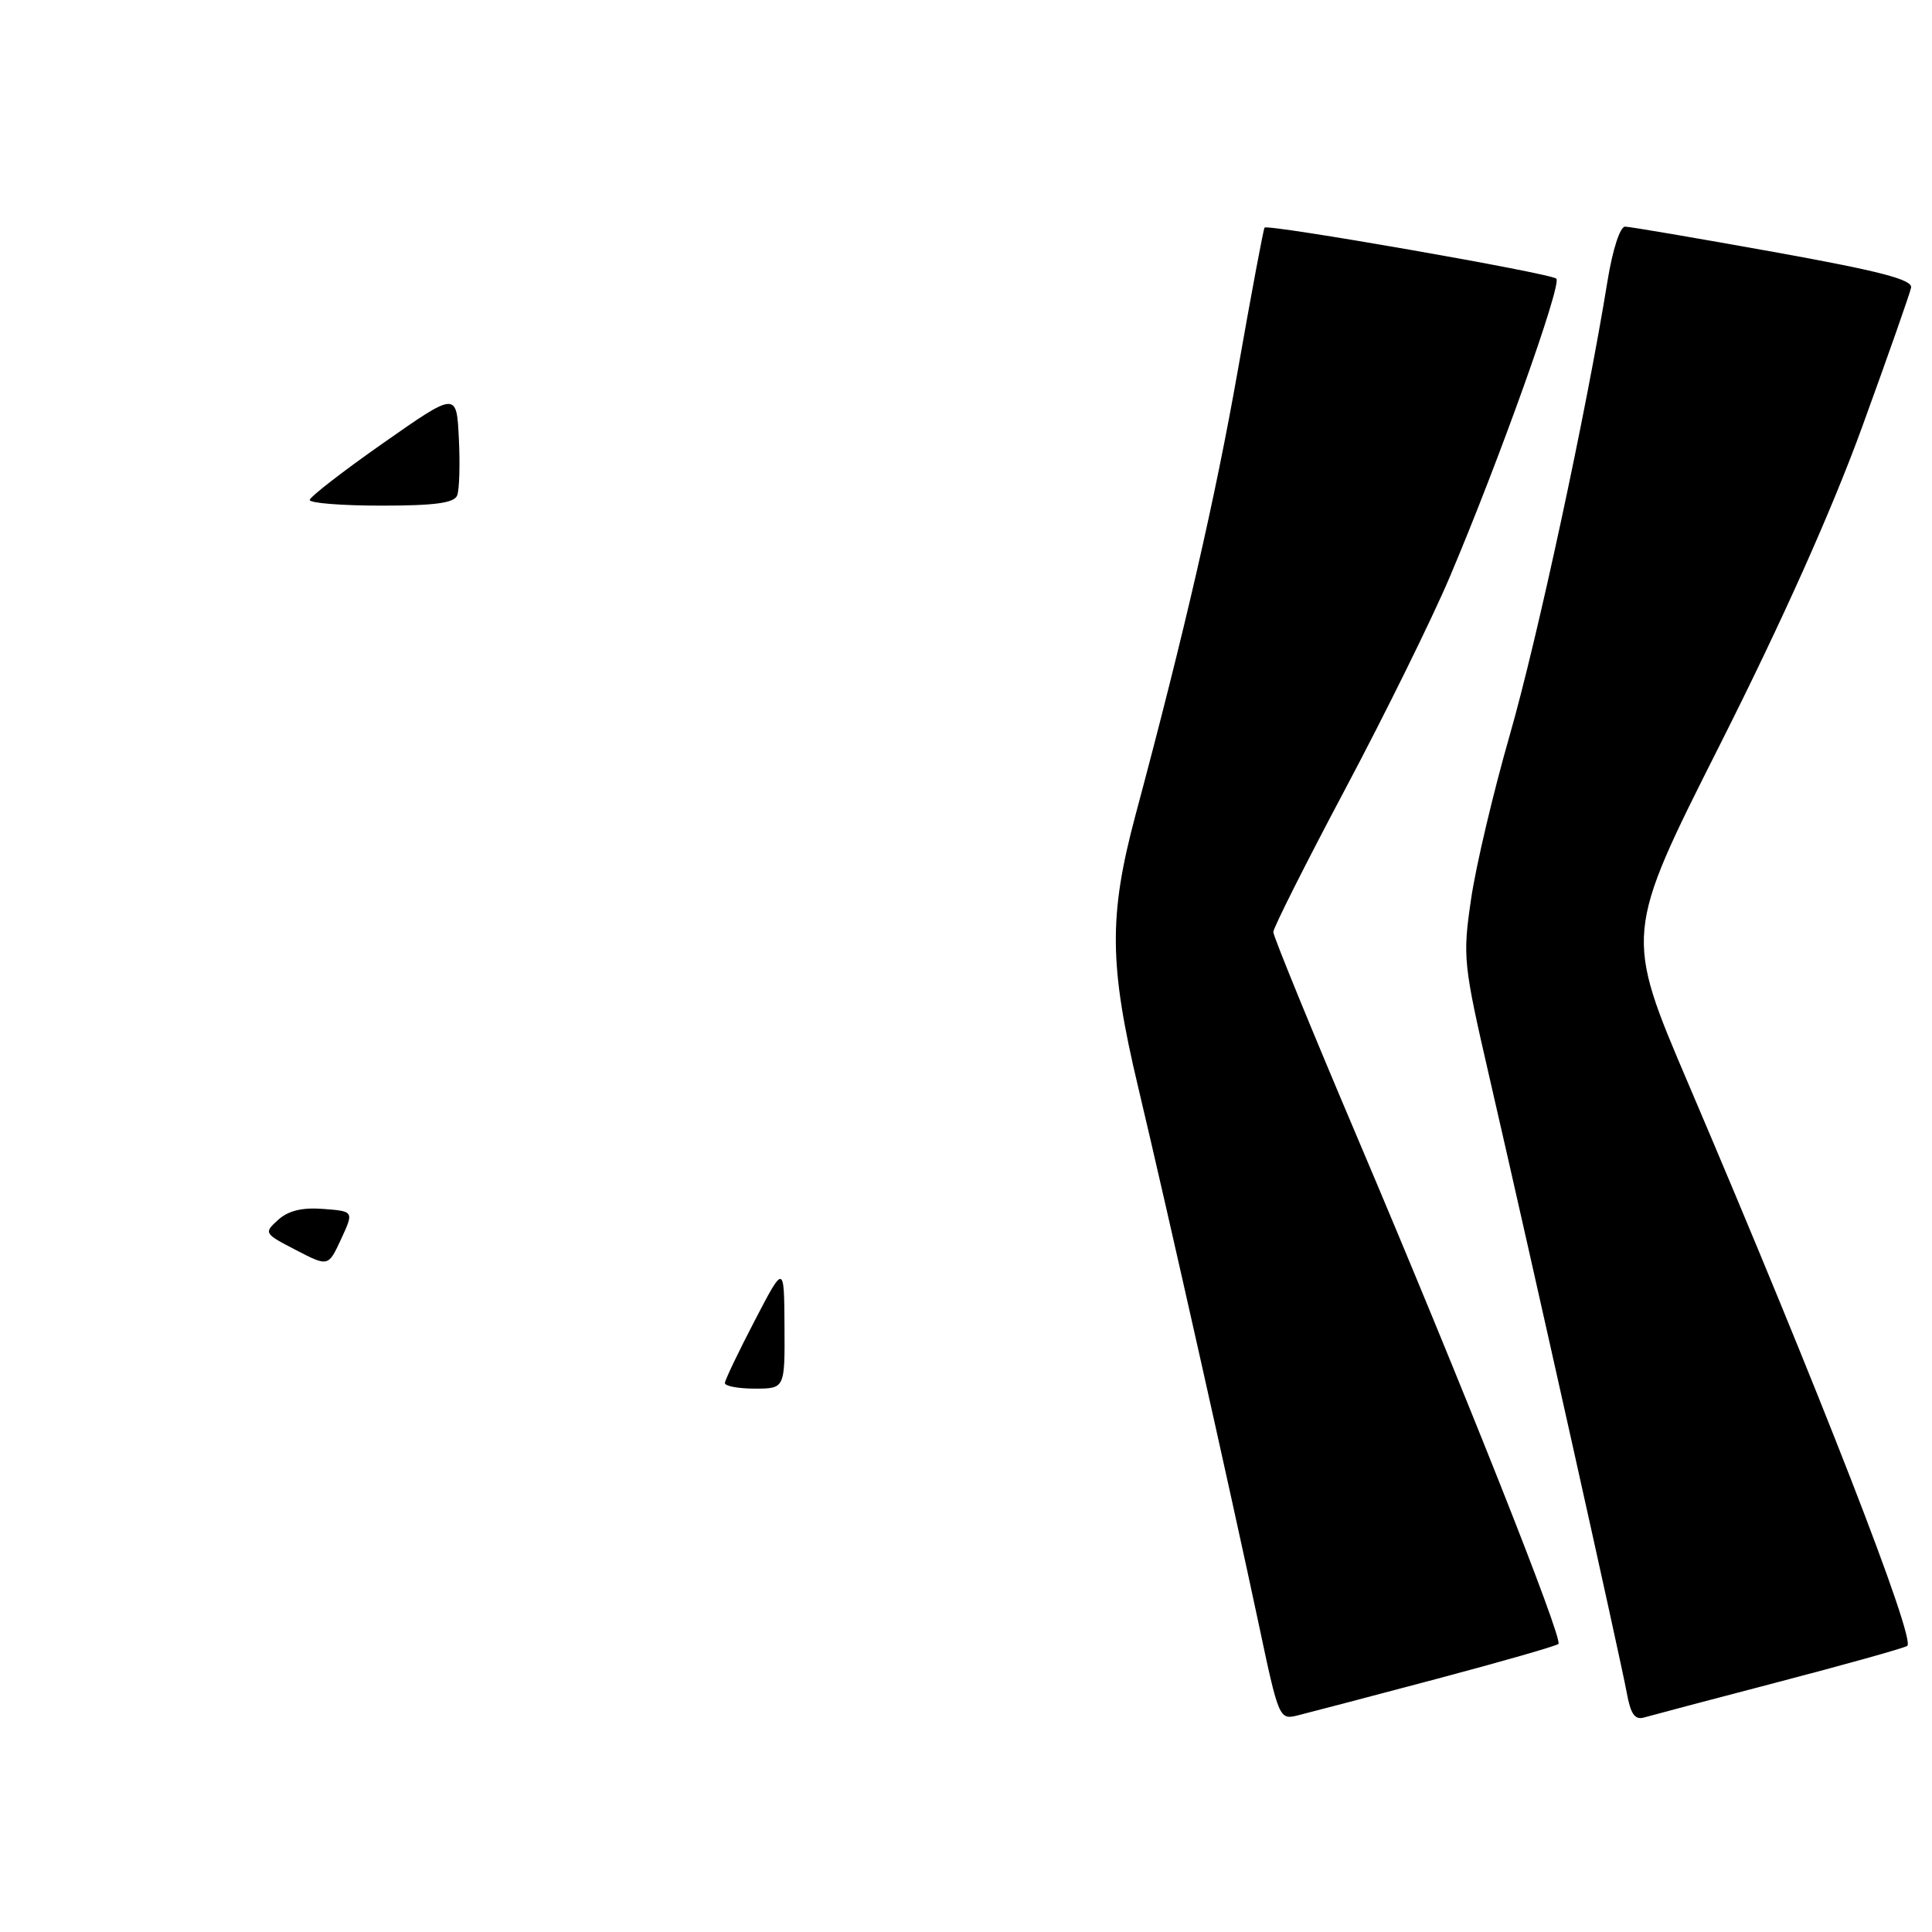 <?xml version="1.0" encoding="UTF-8" standalone="no"?>
<!DOCTYPE svg PUBLIC "-//W3C//DTD SVG 1.1//EN" "http://www.w3.org/Graphics/SVG/1.1/DTD/svg11.dtd" >
<svg xmlns="http://www.w3.org/2000/svg" xmlns:xlink="http://www.w3.org/1999/xlink" version="1.1" viewBox="0 0 256 256">
 <g >
 <path fill="currentColor"
d=" M 190.26 222.49 C 198.93 220.19 206.24 218.09 206.50 217.83 C 207.14 217.19 193.85 183.71 179.97 151.00 C 173.78 136.43 168.72 124.05 168.72 123.50 C 168.72 122.95 173.02 114.40 178.28 104.50 C 183.54 94.60 189.73 82.03 192.05 76.57 C 198.64 61.05 207.01 37.60 206.22 36.92 C 205.39 36.19 167.98 29.66 167.56 30.16 C 167.41 30.35 165.82 38.83 164.03 49.00 C 161.03 66.03 156.96 83.73 150.46 108.00 C 146.90 121.32 146.96 127.84 150.80 144.00 C 154.71 160.46 163.12 197.93 166.79 215.21 C 169.45 227.79 169.51 227.91 171.99 227.29 C 173.37 226.95 181.59 224.79 190.26 222.49 Z  M 235.50 222.91 C 244.30 220.61 252.05 218.45 252.71 218.10 C 253.98 217.44 241.06 184.25 223.73 143.64 C 215.25 123.77 215.25 123.77 227.92 98.64 C 236.21 82.18 242.72 67.63 246.77 56.50 C 250.17 47.15 253.08 38.87 253.23 38.11 C 253.43 37.05 249.06 35.91 235.00 33.38 C 224.82 31.55 215.98 30.04 215.34 30.03 C 214.67 30.01 213.68 33.06 213.00 37.25 C 210.19 54.60 203.73 84.58 200.06 97.37 C 197.87 104.99 195.55 114.80 194.92 119.17 C 193.80 126.80 193.89 127.69 197.37 142.80 C 203.00 167.22 214.79 220.08 215.55 224.28 C 216.07 227.15 216.63 227.94 217.87 227.57 C 218.77 227.31 226.70 225.21 235.50 222.91 Z  M 96.05 183.25 C 96.08 182.84 97.85 179.12 100.00 175.00 C 103.90 167.50 103.90 167.50 103.95 175.75 C 104.00 184.00 104.00 184.00 100.00 184.00 C 97.80 184.00 96.02 183.66 96.05 183.25 Z  M 39.20 165.63 C 34.98 163.45 34.94 163.37 36.85 161.64 C 38.20 160.42 40.04 159.97 42.85 160.19 C 46.90 160.50 46.90 160.50 45.20 164.18 C 43.50 167.86 43.50 167.86 39.20 165.63 Z  M 41.04 66.25 C 41.06 65.84 45.45 62.44 50.79 58.70 C 60.50 51.90 60.50 51.90 60.80 58.10 C 60.97 61.50 60.87 64.90 60.58 65.64 C 60.20 66.65 57.63 67.00 50.53 67.00 C 45.29 67.00 41.02 66.66 41.04 66.25 Z "/>
</g>
</svg>